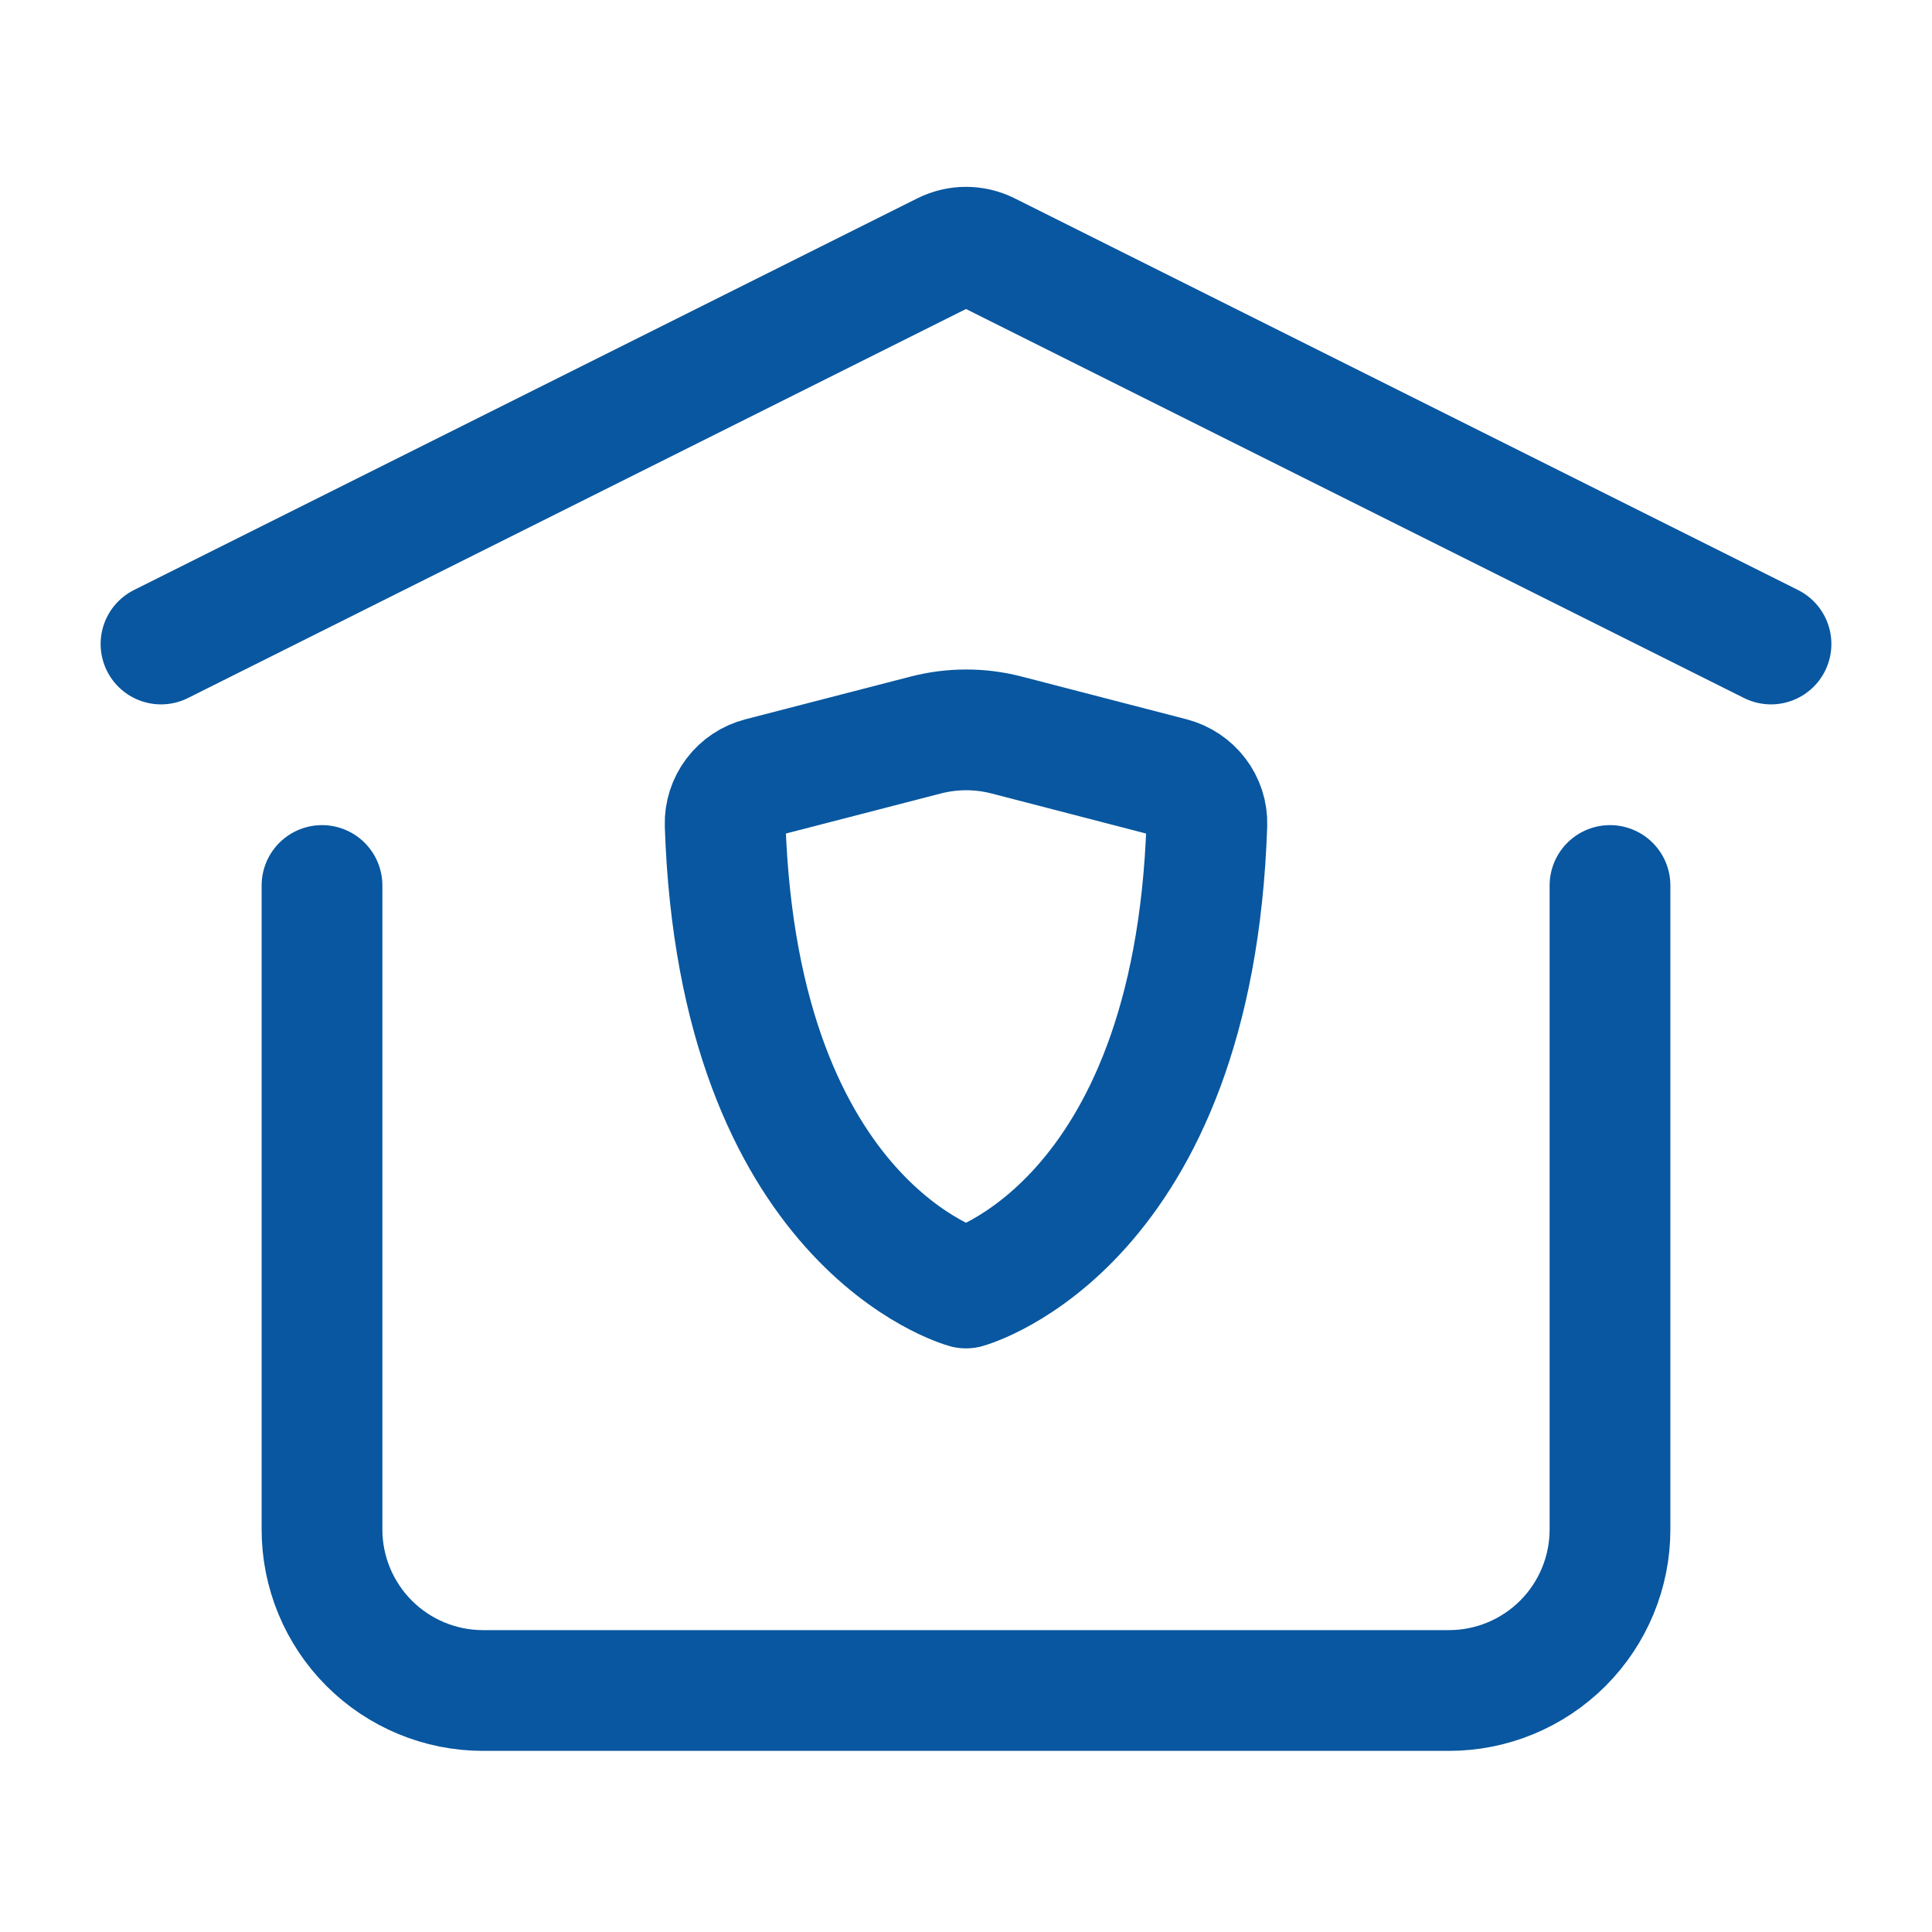 <svg width="24" height="24" viewBox="0 0 24 24" fill="none" xmlns="http://www.w3.org/2000/svg">
<path d="M2 8L11.732 3.134C11.815 3.093 11.907 3.071 12 3.071C12.093 3.071 12.185 3.093 12.268 3.134L22 8M12.502 9.13L14.551 9.661C14.815 9.73 15.001 9.97 14.992 10.243C14.826 15.232 12 16 12 16C12 16 9.174 15.232 9.008 10.243C9.004 10.111 9.046 9.981 9.126 9.875C9.206 9.769 9.32 9.694 9.449 9.661L11.499 9.131C11.828 9.046 12.173 9.045 12.502 9.13Z" stroke="#0857A0" stroke-width="1.5" stroke-linecap="round" stroke-linejoin="round"/>
<path d="M20 11V19C20 19.53 19.789 20.039 19.414 20.414C19.039 20.789 18.53 21 18 21H6C5.47 21 4.961 20.789 4.586 20.414C4.211 20.039 4 19.53 4 19V11" stroke="#0857A0" stroke-width="1.5" stroke-linecap="round" stroke-linejoin="round"/>
</svg>
